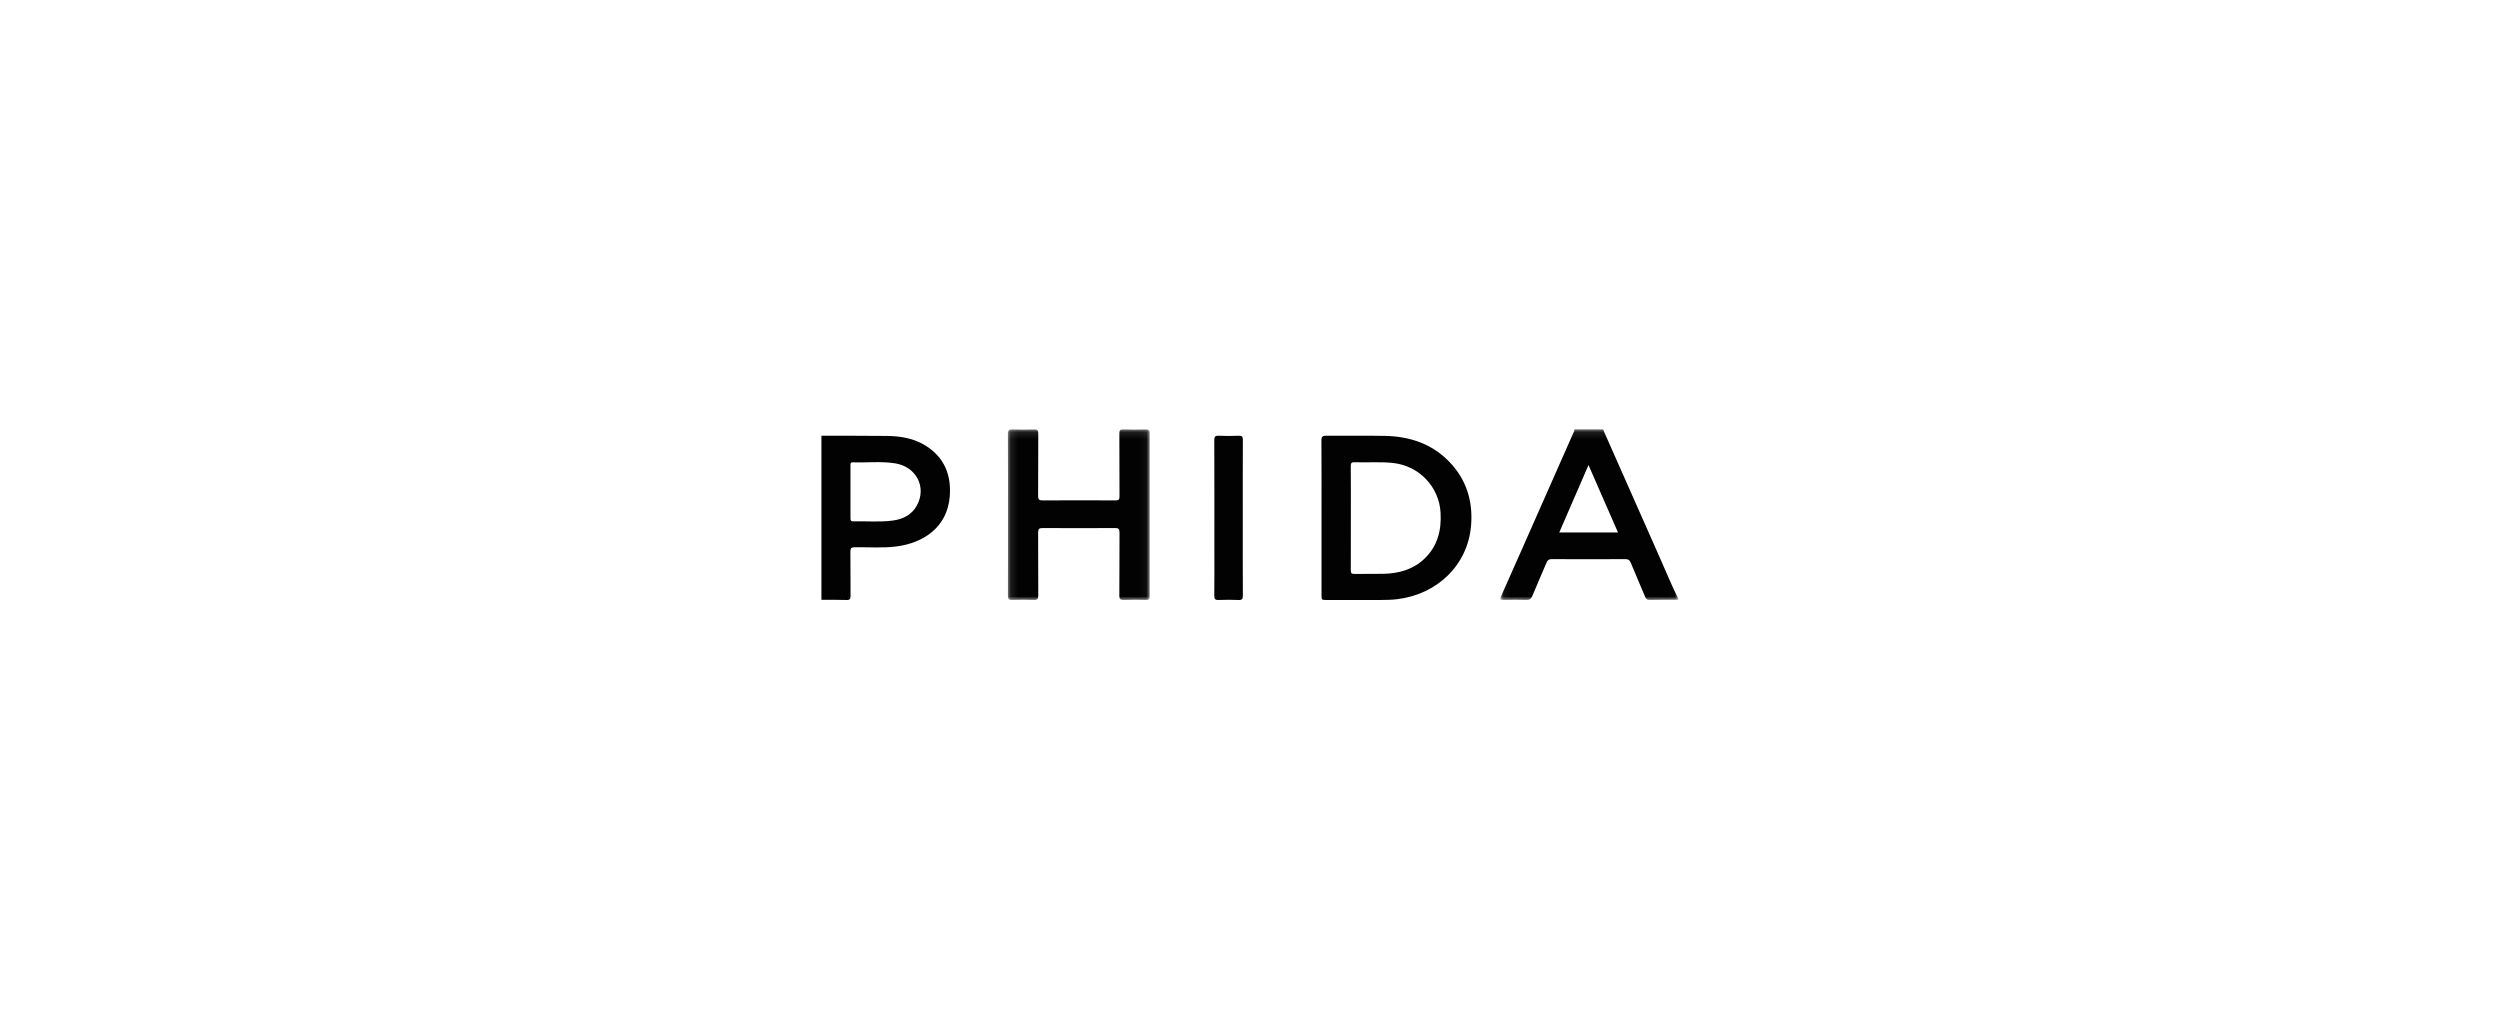 <?xml version="1.0" encoding="UTF-8"?>
<svg width="350px" height="142px" viewBox="0 0 350 142" version="1.1" xmlns="http://www.w3.org/2000/svg" xmlns:xlink="http://www.w3.org/1999/xlink">
    <!-- Generator: Sketch 53.2 (72643) - https://sketchapp.com -->
    <title>Group 4 Copy 6</title>
    <desc>Created with Sketch.</desc>
    <defs>
        <polygon id="path-1" points="0.055 0.103 24.979 0.103 24.979 23.998 0.055 23.998"></polygon>
        <polygon id="path-3" points="0.103 0.114 19.956 0.114 19.956 24 0.103 24"></polygon>
    </defs>
    <g id="Web" stroke="none" stroke-width="1" fill="none" fill-rule="evenodd">
        <g id="About-us" transform="translate(-925, -6064)">
            <g id="Group-4-Copy-6" transform="translate(925, 6064)">
                <rect id="Rectangle" fill="#FFFFFF" x="0" y="0" width="350" height="142"></rect>
                <g id="Group-13" transform="translate(115, 60)">
                    <g id="Group-3" transform="translate(95, 0)">
                        <mask id="mask-2" fill="white">
                            <use xlink:href="#path-1"></use>
                        </mask>
                        <g id="Clip-2"></g>
                        <path d="M8.297,14.543 L16.518,14.543 C15.148,11.411 13.796,8.319 12.39,5.106 C10.996,8.32 9.656,11.408 8.297,14.543 L8.297,14.543 Z M24.979,23.968 C23.632,23.974 22.285,23.968 20.938,23.994 C20.585,24.001 20.443,23.858 20.32,23.561 C19.657,21.965 18.963,20.382 18.305,18.784 C18.155,18.419 17.973,18.275 17.55,18.277 C14.12,18.298 10.691,18.297 7.262,18.278 C6.838,18.275 6.658,18.422 6.505,18.788 C5.857,20.346 5.16,21.886 4.519,23.447 C4.345,23.872 4.117,24.012 3.661,23.997 C2.621,23.963 1.579,23.966 0.538,23.995 C0.044,24.009 -0.051,23.925 0.163,23.445 C2.057,19.205 3.927,14.955 5.805,10.708 C7.293,7.344 8.782,3.98 10.267,0.614 C10.338,0.453 10.46,0.299 10.398,0.103 L14.442,0.103 C14.492,0.234 14.536,0.368 14.593,0.496 C17.219,6.434 19.841,12.374 22.478,18.307 C23.301,20.158 24.059,22.038 24.979,23.847 L24.979,23.968 Z" id="Fill-1" fill="#020203" mask="url(#mask-2)"></path>
                    </g>
                    <path d="M4.068,8.81 C4.068,10.034 4.069,11.258 4.068,12.482 C4.068,12.743 4.045,12.999 4.444,12.988 C6.299,12.94 8.163,13.125 10.008,12.875 C11.435,12.681 12.653,12.071 13.368,10.759 C14.769,8.19 13.268,5.313 10.26,4.856 C8.318,4.561 6.355,4.792 4.402,4.727 C4.02,4.715 4.069,4.966 4.068,5.197 C4.068,6.401 4.068,7.606 4.068,8.81 L4.068,8.81 Z M0,1 C3.042,1.008 6.085,0.999 9.127,1.03 C11.065,1.049 12.949,1.357 14.617,2.411 C17.232,4.064 18.191,6.518 17.969,9.46 C17.635,13.882 14.193,16.036 10.486,16.505 C8.558,16.749 6.618,16.595 4.684,16.612 C4.2,16.616 4.049,16.729 4.056,17.222 C4.085,19.28 4.057,21.34 4.077,23.399 C4.081,23.836 3.987,24.016 3.496,23.999 C2.332,23.958 1.165,23.976 0,23.97 L0,1 Z" id="Fill-4" fill="#020203"></path>
                    <path d="M74.119,12.489 C74.119,14.939 74.125,17.388 74.112,19.838 C74.11,20.197 74.179,20.356 74.592,20.349 C75.971,20.325 77.351,20.367 78.729,20.332 C80.856,20.28 82.817,19.74 84.398,18.241 C86.273,16.464 86.822,14.234 86.679,11.753 C86.473,8.173 83.705,5.246 80.099,4.826 C78.291,4.616 76.477,4.784 74.668,4.712 C74.228,4.695 74.104,4.816 74.108,5.257 C74.13,7.668 74.119,10.078 74.119,12.489 M70.013,12.526 C70.013,8.908 70.025,5.291 70,1.674 C69.996,1.122 70.17,0.995 70.702,1 C73.442,1.026 76.183,0.971 78.921,1.026 C82.355,1.095 85.446,2.122 87.871,4.618 C90.302,7.12 91.238,10.159 90.949,13.598 C90.484,19.128 86.196,23.216 80.597,23.888 C79.849,23.978 79.104,23.994 78.356,23.996 C75.833,24.003 73.31,23.999 70.787,23.999 C70.014,23.999 70.013,23.998 70.013,23.26 C70.013,19.682 70.013,16.104 70.013,12.526" id="Fill-6" fill="#020203"></path>
                    <g id="Group-10" transform="translate(26, 0)">
                        <mask id="mask-4" fill="white">
                            <use xlink:href="#path-3"></use>
                        </mask>
                        <g id="Clip-9"></g>
                        <path d="M0.117,12.096 C0.117,8.322 0.13,4.548 0.103,0.775 C0.099,0.225 0.258,0.094 0.784,0.116 C1.778,0.158 2.775,0.15 3.77,0.119 C4.228,0.105 4.36,0.254 4.358,0.704 C4.34,3.61 4.361,6.516 4.337,9.422 C4.333,9.928 4.475,10.062 4.981,10.059 C8.373,10.037 11.765,10.038 15.157,10.058 C15.617,10.06 15.734,9.933 15.731,9.483 C15.711,6.557 15.729,3.63 15.711,0.704 C15.708,0.267 15.801,0.1 16.278,0.117 C17.312,0.154 18.349,0.144 19.385,0.121 C19.796,0.111 19.957,0.219 19.956,0.658 C19.945,8.266 19.946,15.874 19.955,23.483 C19.956,23.879 19.836,24.005 19.434,23.995 C18.419,23.968 17.402,23.957 16.388,23.998 C15.866,24.019 15.7,23.894 15.706,23.342 C15.737,20.416 15.709,17.489 15.732,14.563 C15.736,14.065 15.604,13.922 15.094,13.926 C11.723,13.948 8.35,13.948 4.979,13.926 C4.463,13.922 4.334,14.076 4.338,14.572 C4.36,17.498 4.337,20.425 4.36,23.351 C4.364,23.846 4.239,24.017 3.723,23.997 C2.709,23.959 1.691,23.961 0.677,23.997 C0.209,24.014 0.105,23.861 0.107,23.418 C0.125,19.644 0.117,15.87 0.117,12.096" id="Fill-8" fill="#020203" mask="url(#mask-4)"></path>
                    </g>
                    <path d="M58.989,12.541 C58.989,16.154 58.98,19.767 59,23.38 C59.003,23.857 58.89,24.02 58.397,23.998 C57.472,23.958 56.543,23.961 55.618,23.997 C55.143,24.016 54.994,23.886 55,23.391 C55.027,21.254 55.012,19.117 55.012,16.981 C55.012,11.872 55.019,6.764 55.001,1.655 C54.999,1.151 55.112,0.977 55.637,1.002 C56.561,1.047 57.49,1.039 58.416,1.005 C58.871,0.988 59.002,1.122 59,1.586 C58.981,5.238 58.989,8.89 58.989,12.541" id="Fill-11" fill="#020203"></path>
                </g>
            </g>
        </g>
    </g>
</svg>